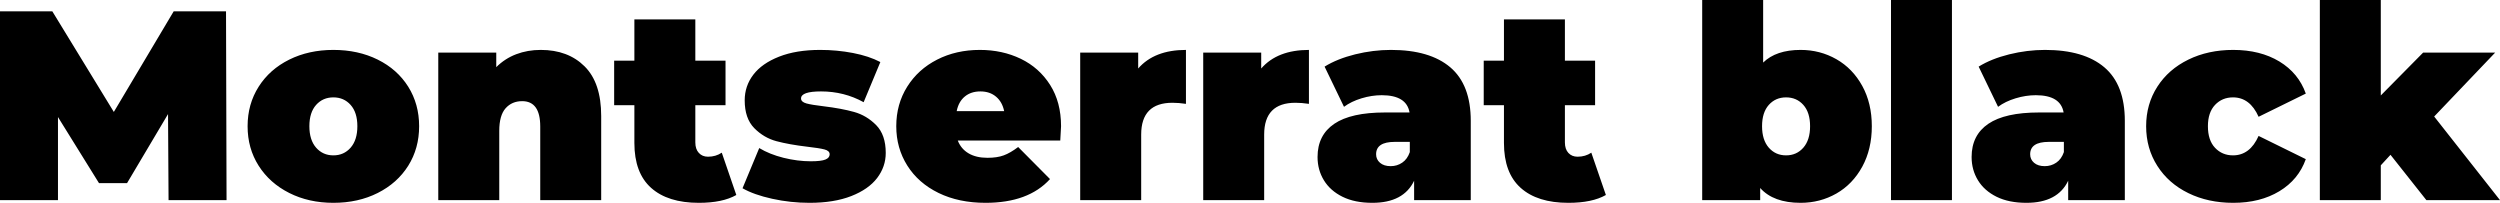 <svg xmlns="http://www.w3.org/2000/svg" viewBox="4.104 46.576 667.368 54.144"><path d="M64.58 100L49.10 100L48.96 77.03L38.02 95.46L30.53 95.46L19.58 77.82L19.58 100L4.10 100L4.10 49.60L18.07 49.60L34.49 76.46L50.47 49.60L64.44 49.60L64.58 100ZM93.10 100.72Q86.54 100.72 81.32 98.09Q76.10 95.46 73.15 90.82Q70.20 86.18 70.20 80.27L70.20 80.27Q70.20 74.37 73.15 69.72Q76.10 65.08 81.32 62.49Q86.54 59.90 93.10 59.90L93.10 59.90Q99.72 59.90 104.94 62.49Q110.16 65.08 113.08 69.72Q115.99 74.37 115.99 80.27L115.99 80.27Q115.99 86.18 113.08 90.82Q110.16 95.46 104.94 98.09Q99.72 100.72 93.10 100.72L93.10 100.72ZM93.10 88.05Q95.90 88.05 97.70 86.00Q99.50 83.94 99.50 80.27L99.50 80.27Q99.50 76.60 97.70 74.58Q95.90 72.57 93.10 72.57L93.10 72.57Q90.29 72.57 88.49 74.58Q86.69 76.60 86.69 80.27L86.69 80.27Q86.69 83.94 88.49 86.00Q90.29 88.05 93.10 88.05L93.10 88.05ZM148.46 59.90Q155.74 59.90 160.16 64.29Q164.59 68.68 164.59 77.54L164.59 77.54L164.59 100L148.32 100L148.32 80.34Q148.32 73.58 143.50 73.58L143.50 73.58Q140.76 73.58 139.07 75.48Q137.38 77.39 137.38 81.50L137.38 81.50L137.38 100L121.10 100L121.10 60.62L136.58 60.62L136.58 64.50Q138.89 62.20 141.91 61.05Q144.94 59.90 148.46 59.90L148.46 59.90ZM196.78 87.33L200.66 98.63Q196.99 100.72 190.66 100.72L190.66 100.72Q182.38 100.72 177.91 96.72Q173.45 92.73 173.45 84.74L173.45 84.74L173.45 74.66L168.05 74.66L168.05 62.78L173.45 62.78L173.45 51.76L189.72 51.76L189.72 62.78L197.78 62.78L197.78 74.66L189.72 74.66L189.72 84.59Q189.72 86.39 190.66 87.40Q191.59 88.41 193.10 88.41L193.10 88.41Q195.19 88.41 196.78 87.33L196.78 87.33ZM220.18 100.72Q215.14 100.72 210.24 99.64Q205.34 98.56 202.32 96.83L202.32 96.83L206.78 86.10Q209.52 87.76 213.26 88.70Q217.01 89.63 220.54 89.63L220.54 89.63Q223.34 89.63 224.46 89.16Q225.58 88.70 225.58 87.76L225.58 87.76Q225.58 86.82 224.17 86.46Q222.77 86.10 219.60 85.74L219.60 85.74Q214.78 85.17 211.39 84.27Q208.01 83.37 205.45 80.78Q202.90 78.18 202.90 73.36L202.90 73.36Q202.90 69.54 205.20 66.52Q207.50 63.50 212.08 61.70Q216.65 59.90 223.06 59.90L223.06 59.90Q227.52 59.90 231.80 60.72Q236.09 61.55 239.11 63.14L239.11 63.14L234.65 73.86Q229.46 70.98 223.27 70.98L223.27 70.98Q217.94 70.98 217.94 72.86L217.94 72.86Q217.94 73.79 219.38 74.19Q220.82 74.58 223.92 74.94L223.92 74.94Q228.74 75.52 232.09 76.46Q235.44 77.39 238.00 79.98Q240.55 82.58 240.55 87.40L240.55 87.40Q240.55 91.07 238.25 94.10Q235.94 97.12 231.34 98.92Q226.73 100.72 220.18 100.72L220.18 100.72ZM287.35 80.27Q287.35 80.63 287.14 84.09L287.14 84.09L259.78 84.09Q260.64 86.32 262.66 87.51Q264.67 88.70 267.70 88.70L267.70 88.70Q270.29 88.70 272.05 88.05Q273.82 87.40 275.90 85.82L275.90 85.82L284.40 94.38Q278.64 100.72 267.19 100.72L267.19 100.72Q260.06 100.72 254.66 98.09Q249.26 95.46 246.31 90.78Q243.36 86.10 243.36 80.27L243.36 80.27Q243.36 74.37 246.28 69.72Q249.19 65.08 254.27 62.49Q259.34 59.90 265.68 59.90L265.68 59.90Q271.66 59.90 276.59 62.27Q281.52 64.65 284.44 69.26Q287.35 73.86 287.35 80.27L287.35 80.27ZM265.82 70.98Q263.30 70.98 261.65 72.35Q259.99 73.72 259.49 76.24L259.49 76.24L272.16 76.24Q271.66 73.79 270 72.39Q268.34 70.98 265.82 70.98L265.82 70.98ZM307.94 64.86Q312.26 59.90 320.69 59.90L320.69 59.90L320.69 74.30Q318.74 74.01 317.09 74.01L317.09 74.01Q308.74 74.01 308.74 82.50L308.74 82.50L308.74 100L292.46 100L292.46 60.62L307.94 60.62L307.94 64.86ZM340.78 64.86Q345.10 59.90 353.52 59.90L353.52 59.90L353.52 74.30Q351.58 74.01 349.92 74.01L349.92 74.01Q341.57 74.01 341.57 82.50L341.57 82.50L341.57 100L325.30 100L325.30 60.62L340.78 60.62L340.78 64.86ZM375.41 59.90Q385.78 59.90 391.25 64.54Q396.72 69.18 396.72 78.83L396.72 78.83L396.72 100L381.60 100L381.60 94.82Q378.79 100.72 370.44 100.72L370.44 100.72Q365.76 100.72 362.48 99.10Q359.21 97.48 357.52 94.71Q355.82 91.94 355.82 88.48L355.82 88.48Q355.82 82.65 360.29 79.62Q364.75 76.60 373.82 76.60L373.82 76.60L380.38 76.60Q379.58 71.99 372.96 71.99L372.96 71.99Q370.30 71.99 367.56 72.82Q364.82 73.65 362.88 75.09L362.88 75.09L357.70 64.36Q361.08 62.27 365.87 61.08Q370.66 59.90 375.41 59.90L375.41 59.90ZM375.34 90.93Q377.06 90.93 378.43 89.99Q379.80 89.06 380.45 87.18L380.45 87.18L380.45 84.45L376.42 84.45Q371.45 84.45 371.45 87.76L371.45 87.76Q371.45 89.13 372.49 90.03Q373.54 90.93 375.34 90.93L375.34 90.93ZM428.90 87.33L432.79 98.63Q429.12 100.72 422.78 100.72L422.78 100.72Q414.50 100.72 410.04 96.72Q405.58 92.73 405.58 84.74L405.58 84.74L405.58 74.66L400.18 74.66L400.18 62.78L405.58 62.78L405.58 51.76L421.85 51.76L421.85 62.78L429.91 62.78L429.91 74.66L421.85 74.66L421.85 84.59Q421.85 86.39 422.78 87.40Q423.72 88.41 425.23 88.41L425.23 88.41Q427.32 88.41 428.90 87.33L428.90 87.33ZM484.78 59.90Q489.96 59.90 494.32 62.38Q498.67 64.86 501.23 69.51Q503.78 74.15 503.78 80.27L503.78 80.27Q503.78 86.39 501.23 91.07Q498.67 95.75 494.32 98.24Q489.96 100.72 484.78 100.72L484.78 100.72Q477.50 100.72 473.98 96.76L473.98 96.76L473.98 100L458.50 100L458.50 46.58L474.77 46.58L474.77 63.28Q478.22 59.90 484.78 59.90L484.78 59.90ZM480.89 88.05Q483.70 88.05 485.50 86.00Q487.30 83.94 487.30 80.27L487.30 80.27Q487.30 76.60 485.50 74.58Q483.70 72.57 480.89 72.57L480.89 72.57Q478.08 72.57 476.28 74.58Q474.48 76.60 474.48 80.27L474.48 80.27Q474.48 83.94 476.28 86.00Q478.08 88.05 480.89 88.05L480.89 88.05ZM508.90 100L508.90 46.58L525.17 46.58L525.17 100L508.90 100ZM550.01 59.90Q560.38 59.90 565.85 64.54Q571.32 69.18 571.32 78.83L571.32 78.83L571.32 100L556.20 100L556.20 94.82Q553.39 100.72 545.04 100.72L545.04 100.72Q540.36 100.72 537.08 99.10Q533.81 97.48 532.12 94.71Q530.42 91.94 530.42 88.48L530.42 88.48Q530.42 82.65 534.89 79.62Q539.35 76.60 548.42 76.60L548.42 76.60L554.98 76.60Q554.18 71.99 547.56 71.99L547.56 71.99Q544.90 71.99 542.16 72.82Q539.42 73.65 537.48 75.09L537.48 75.09L532.30 64.36Q535.68 62.27 540.47 61.08Q545.26 59.90 550.01 59.90L550.01 59.90ZM549.94 90.93Q551.66 90.93 553.03 89.99Q554.40 89.06 555.05 87.18L555.05 87.18L555.05 84.45L551.02 84.45Q546.05 84.45 546.05 87.76L546.05 87.76Q546.05 89.13 547.09 90.03Q548.14 90.93 549.94 90.93L549.94 90.93ZM600.26 100.72Q593.57 100.72 588.28 98.13Q582.98 95.54 580.00 90.86Q577.01 86.18 577.01 80.27L577.01 80.27Q577.01 74.37 580.00 69.72Q582.98 65.08 588.28 62.49Q593.57 59.90 600.26 59.90L600.26 59.90Q607.46 59.90 612.58 62.99Q617.69 66.09 619.63 71.56L619.63 71.56L607.03 77.75Q604.73 72.57 600.19 72.57L600.19 72.57Q597.31 72.57 595.40 74.58Q593.50 76.60 593.50 80.27L593.50 80.27Q593.50 84.02 595.40 86.03Q597.31 88.05 600.19 88.05L600.19 88.05Q604.73 88.05 607.03 82.86L607.03 82.86L619.63 89.06Q617.69 94.53 612.58 97.62Q607.46 100.72 600.26 100.72L600.26 100.72ZM651.82 100L642.24 87.90L639.65 90.71L639.65 100L623.38 100L623.38 46.58L639.65 46.58L639.65 72.06L650.95 60.62L670.18 60.62L653.90 77.68L671.47 100L651.82 100Z"/></svg>